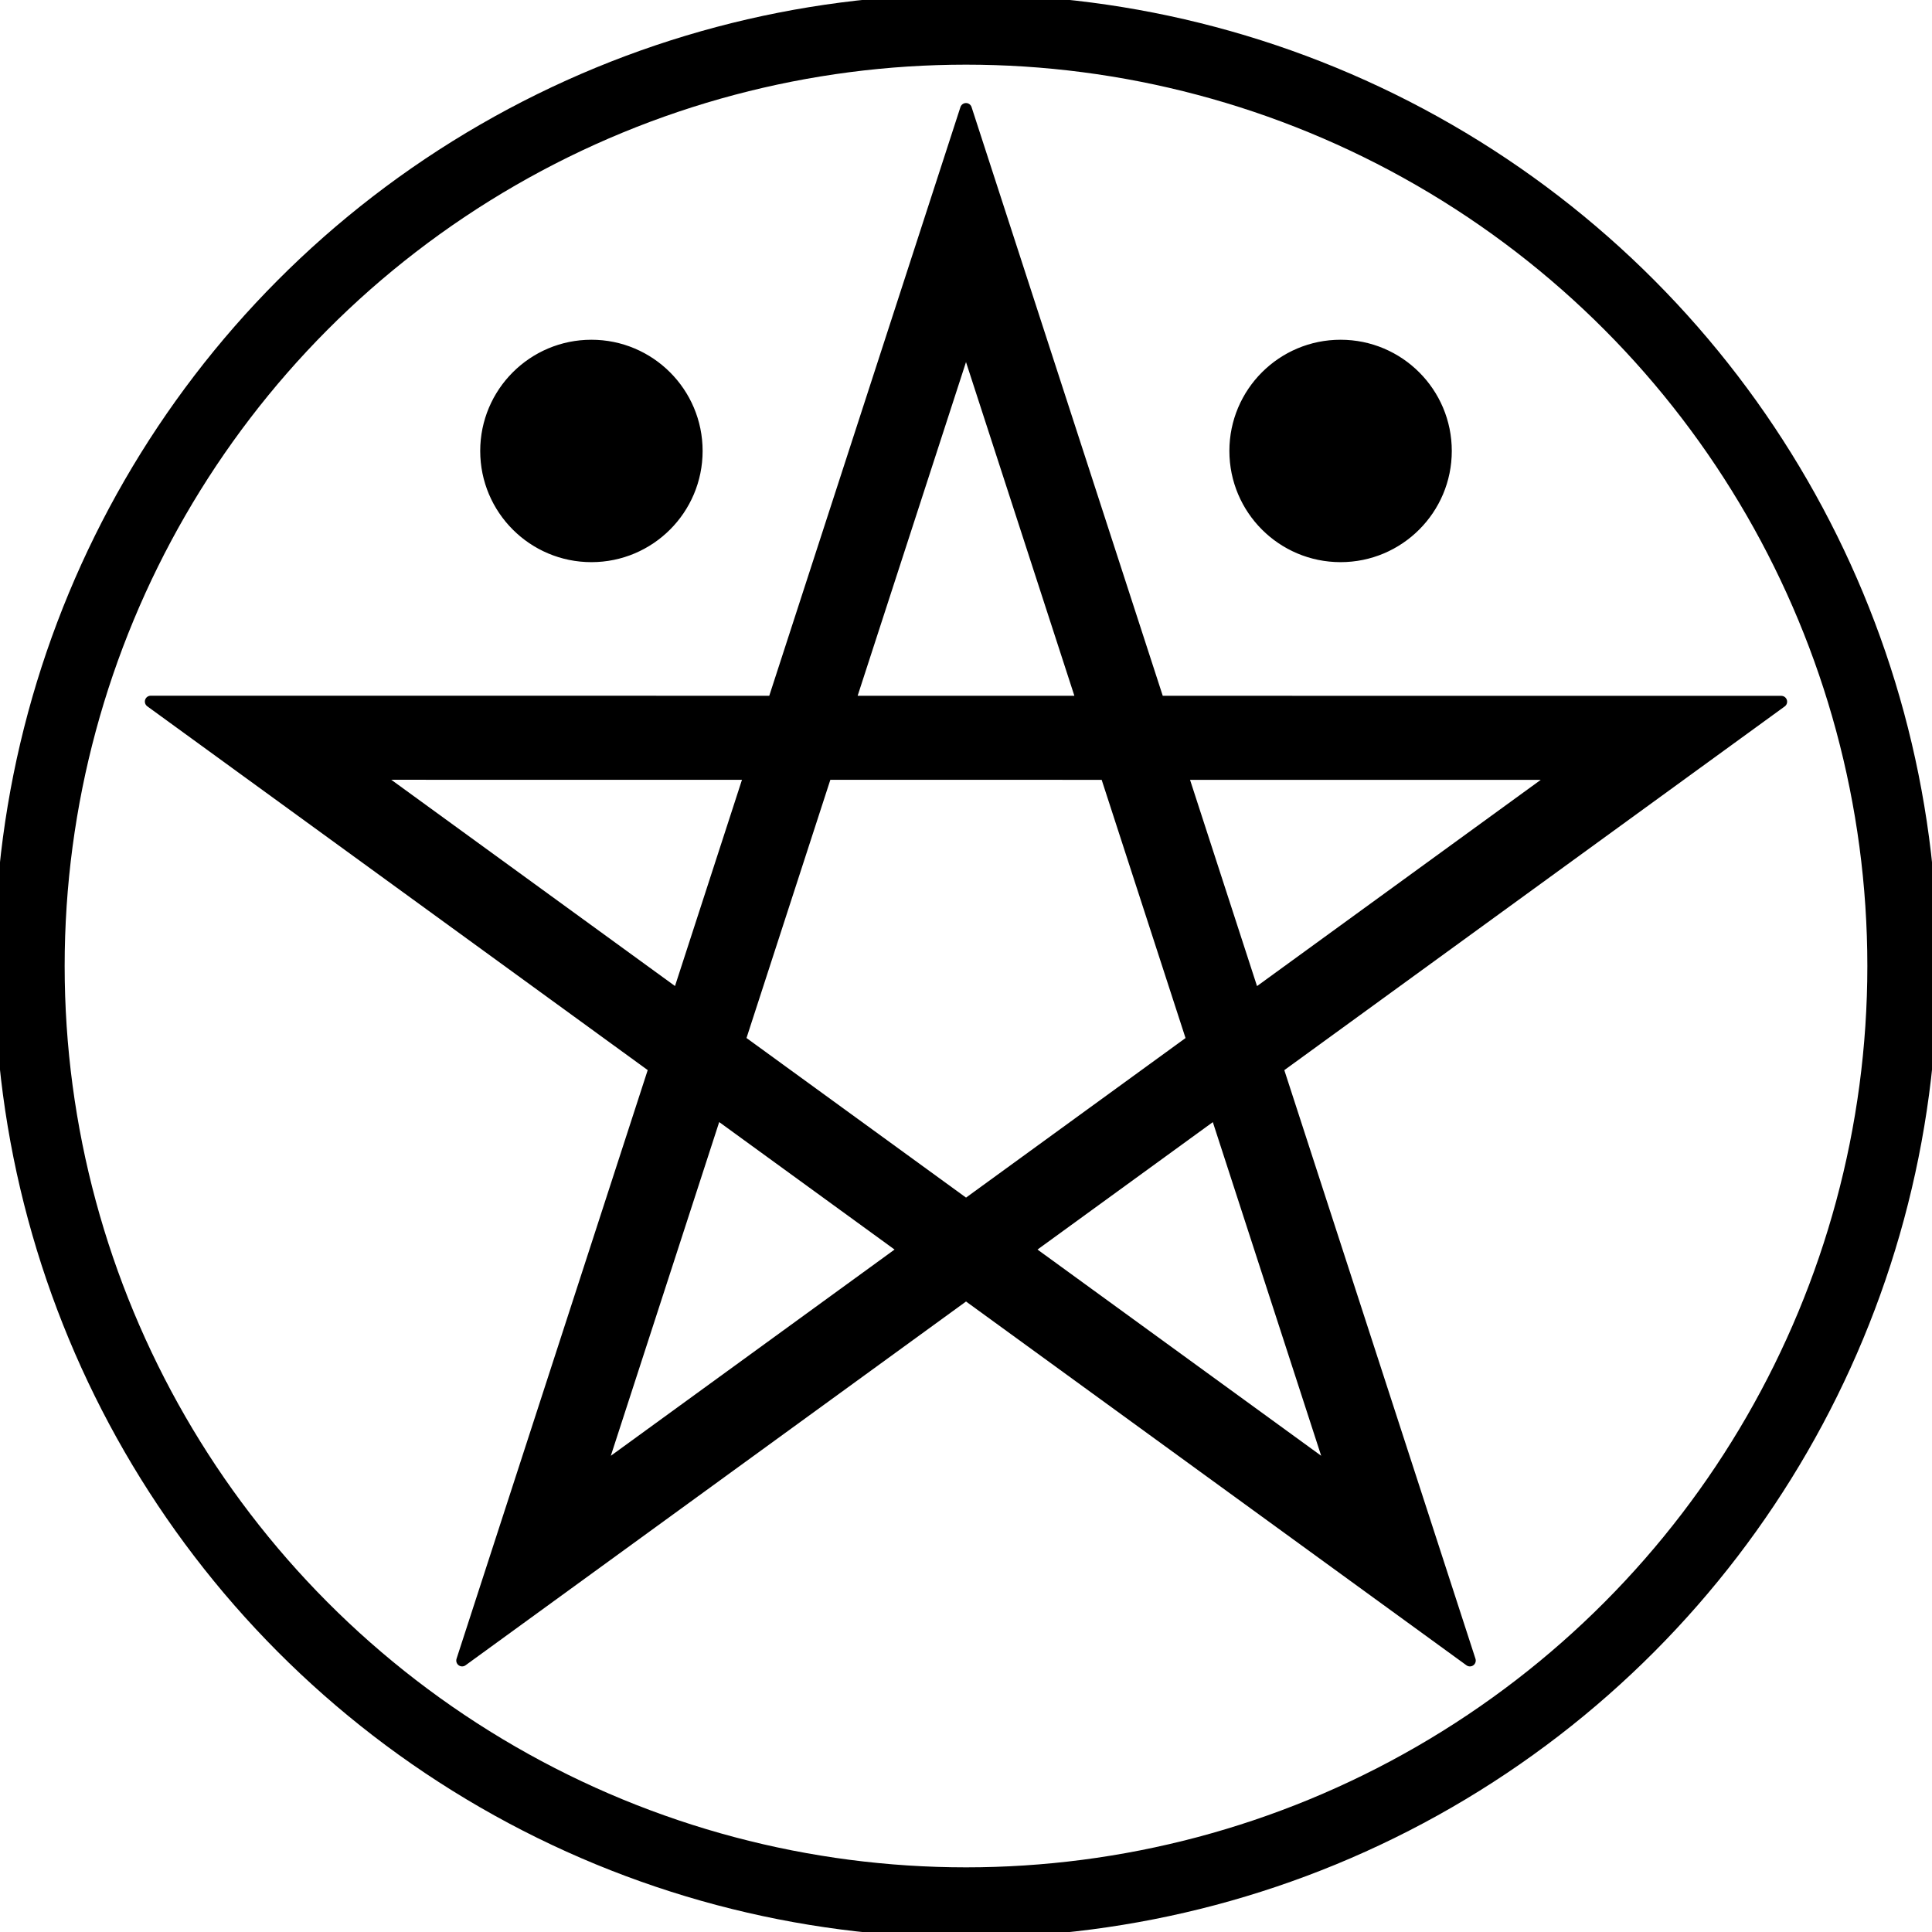 <?xml version="1.0" encoding="UTF-8" standalone="no"?>
<!-- Generator: Adobe Illustrator 15.0.0, SVG Export Plug-In . SVG Version: 6.00 Build 0)  -->

<svg
   xmlns:dc="http://purl.org/dc/elements/1.1/"
   xmlns:cc="http://creativecommons.org/ns#"
   xmlns:rdf="http://www.w3.org/1999/02/22-rdf-syntax-ns#"
   xmlns:svg="http://www.w3.org/2000/svg"
   xmlns="http://www.w3.org/2000/svg"
   xmlns:sodipodi="http://sodipodi.sourceforge.net/DTD/sodipodi-0.dtd"
   xmlns:inkscape="http://www.inkscape.org/namespaces/inkscape"
   version="1.1"
   id="Layer_1"
   x="0px"
   y="0px"
   width="660.188"
   height="660.188"
   viewBox="0 0 660.188 660.188"
   enable-background="new 0 0 800 800"
   xml:space="preserve"
   inkscape:version="0.48.1 "
   sodipodi:docname="AJAX.svg"><defs
   id="defs21" /><sodipodi:namedview
   pagecolor="#ffffff"
   bordercolor="#666666"
   borderopacity="1"
   objecttolerance="10"
   gridtolerance="10"
   guidetolerance="10"
   inkscape:pageopacity="0"
   inkscape:pageshadow="2"
   inkscape:window-width="640"
   inkscape:window-height="480"
   id="namedview19"
   showgrid="false"
   fit-margin-top="0"
   fit-margin-left="0"
   fit-margin-right="0"
   fit-margin-bottom="0"
   inkscape:zoom="0.32625"
   inkscape:cx="330.09375"
   inkscape:cy="330.09375"
   inkscape:window-x="0"
   inkscape:window-y="0"
   inkscape:window-maximized="0"
   inkscape:current-layer="Layer_1" />
<circle
   stroke-miterlimit="10"
   cx="400"
   cy="400"
   r="320"
   id="circle3"
   sodipodi:cx="400"
   sodipodi:cy="400"
   sodipodi:rx="320"
   sodipodi:ry="320"
   style="fill:none;stroke:#000000;stroke-width:24;stroke-miterlimit:10"
   transform="translate(-69.906,-69.906)" />
<circle
   stroke-miterlimit="10"
   cx="400"
   cy="400"
   r="329.6"
   id="circle5"
   sodipodi:cx="400"
   sodipodi:cy="400"
   sodipodi:rx="329.60001"
   sodipodi:ry="329.60001"
   style="fill:none;stroke:#000000;stroke-miterlimit:10"
   transform="translate(-69.906,-69.906)" />
<polygon
   display="none"
   stroke-miterlimit="10"
   points="255.652,599 633.56,324.313 166.44,324.273 544.348,599 400,154.501 "
   id="polygon7"
   style="fill:none;stroke:#000000;stroke-width:24;stroke-miterlimit:10;display:none"
   transform="translate(-69.906,-69.906)" />
<path
   stroke-miterlimit="10"
   d="m 502.28,567.434 -172.175,-125.165 -172.195,125.161 65.77,-202.529 -172.179,-125.168 212.82,0.018 65.773,-202.538 65.776,202.549 212.812,0.019 -172.167,125.141 65.765,202.512 z m -257.573,-187.247 -39.785,122.512 104.162,-75.712 -64.377,-46.8 z m 106.42,46.802 104.139,75.706 -39.778,-122.488 -64.361,46.782 z m -98.39,-71.527 77.369,56.245 77.354,-56.226 -29.553,-91.001 -95.622,-0.009 -29.548,90.991 z m 151.161,-90.979 24.589,75.716 104.151,-75.705 -128.74,-0.011 z m -276.344,-0.024 104.155,75.717 24.585,-75.706 -128.74,-0.011 z m 162.758,-24.706 79.567,0.007 -39.785,-122.512 -39.782,122.505 z"
   id="path9"
   inkscape:connector-curvature="0"
   style="stroke:#000000;stroke-width:4;stroke-linecap:round;stroke-linejoin:round;stroke-miterlimit:10" />
<circle
   stroke-miterlimit="10"
   cx="528"
   cy="224"
   r="36"
   id="circle11"
   sodipodi:cx="528"
   sodipodi:cy="224"
   sodipodi:rx="36"
   sodipodi:ry="36"
   style="stroke:#000000;stroke-width:4;stroke-linecap:round;stroke-linejoin:round;stroke-miterlimit:10"
   transform="translate(-69.906,-69.906)" />
<circle
   stroke-miterlimit="10"
   cx="272"
   cy="224"
   r="36"
   id="circle13"
   sodipodi:cx="272"
   sodipodi:cy="224"
   sodipodi:rx="36"
   sodipodi:ry="36"
   style="stroke:#000000;stroke-width:4;stroke-linecap:round;stroke-linejoin:round;stroke-miterlimit:10"
   transform="translate(-69.906,-69.906)" />
<line
   display="none"
   stroke-miterlimit="10"
   x1="455.266"
   y1="502.695"
   x2="117.243"
   y2="37.213"
   id="line15"
   style="fill:none;stroke:#000000;stroke-width:4;stroke-linecap:round;stroke-linejoin:round;stroke-miterlimit:10;display:none" />
<line
   display="none"
   stroke-miterlimit="10"
   x1="204.922"
   y1="502.698"
   x2="538.094"
   y2="43.919"
   id="line17"
   style="fill:none;stroke:#000000;stroke-width:4;stroke-linecap:round;stroke-linejoin:round;stroke-miterlimit:10;display:none" />
</svg>